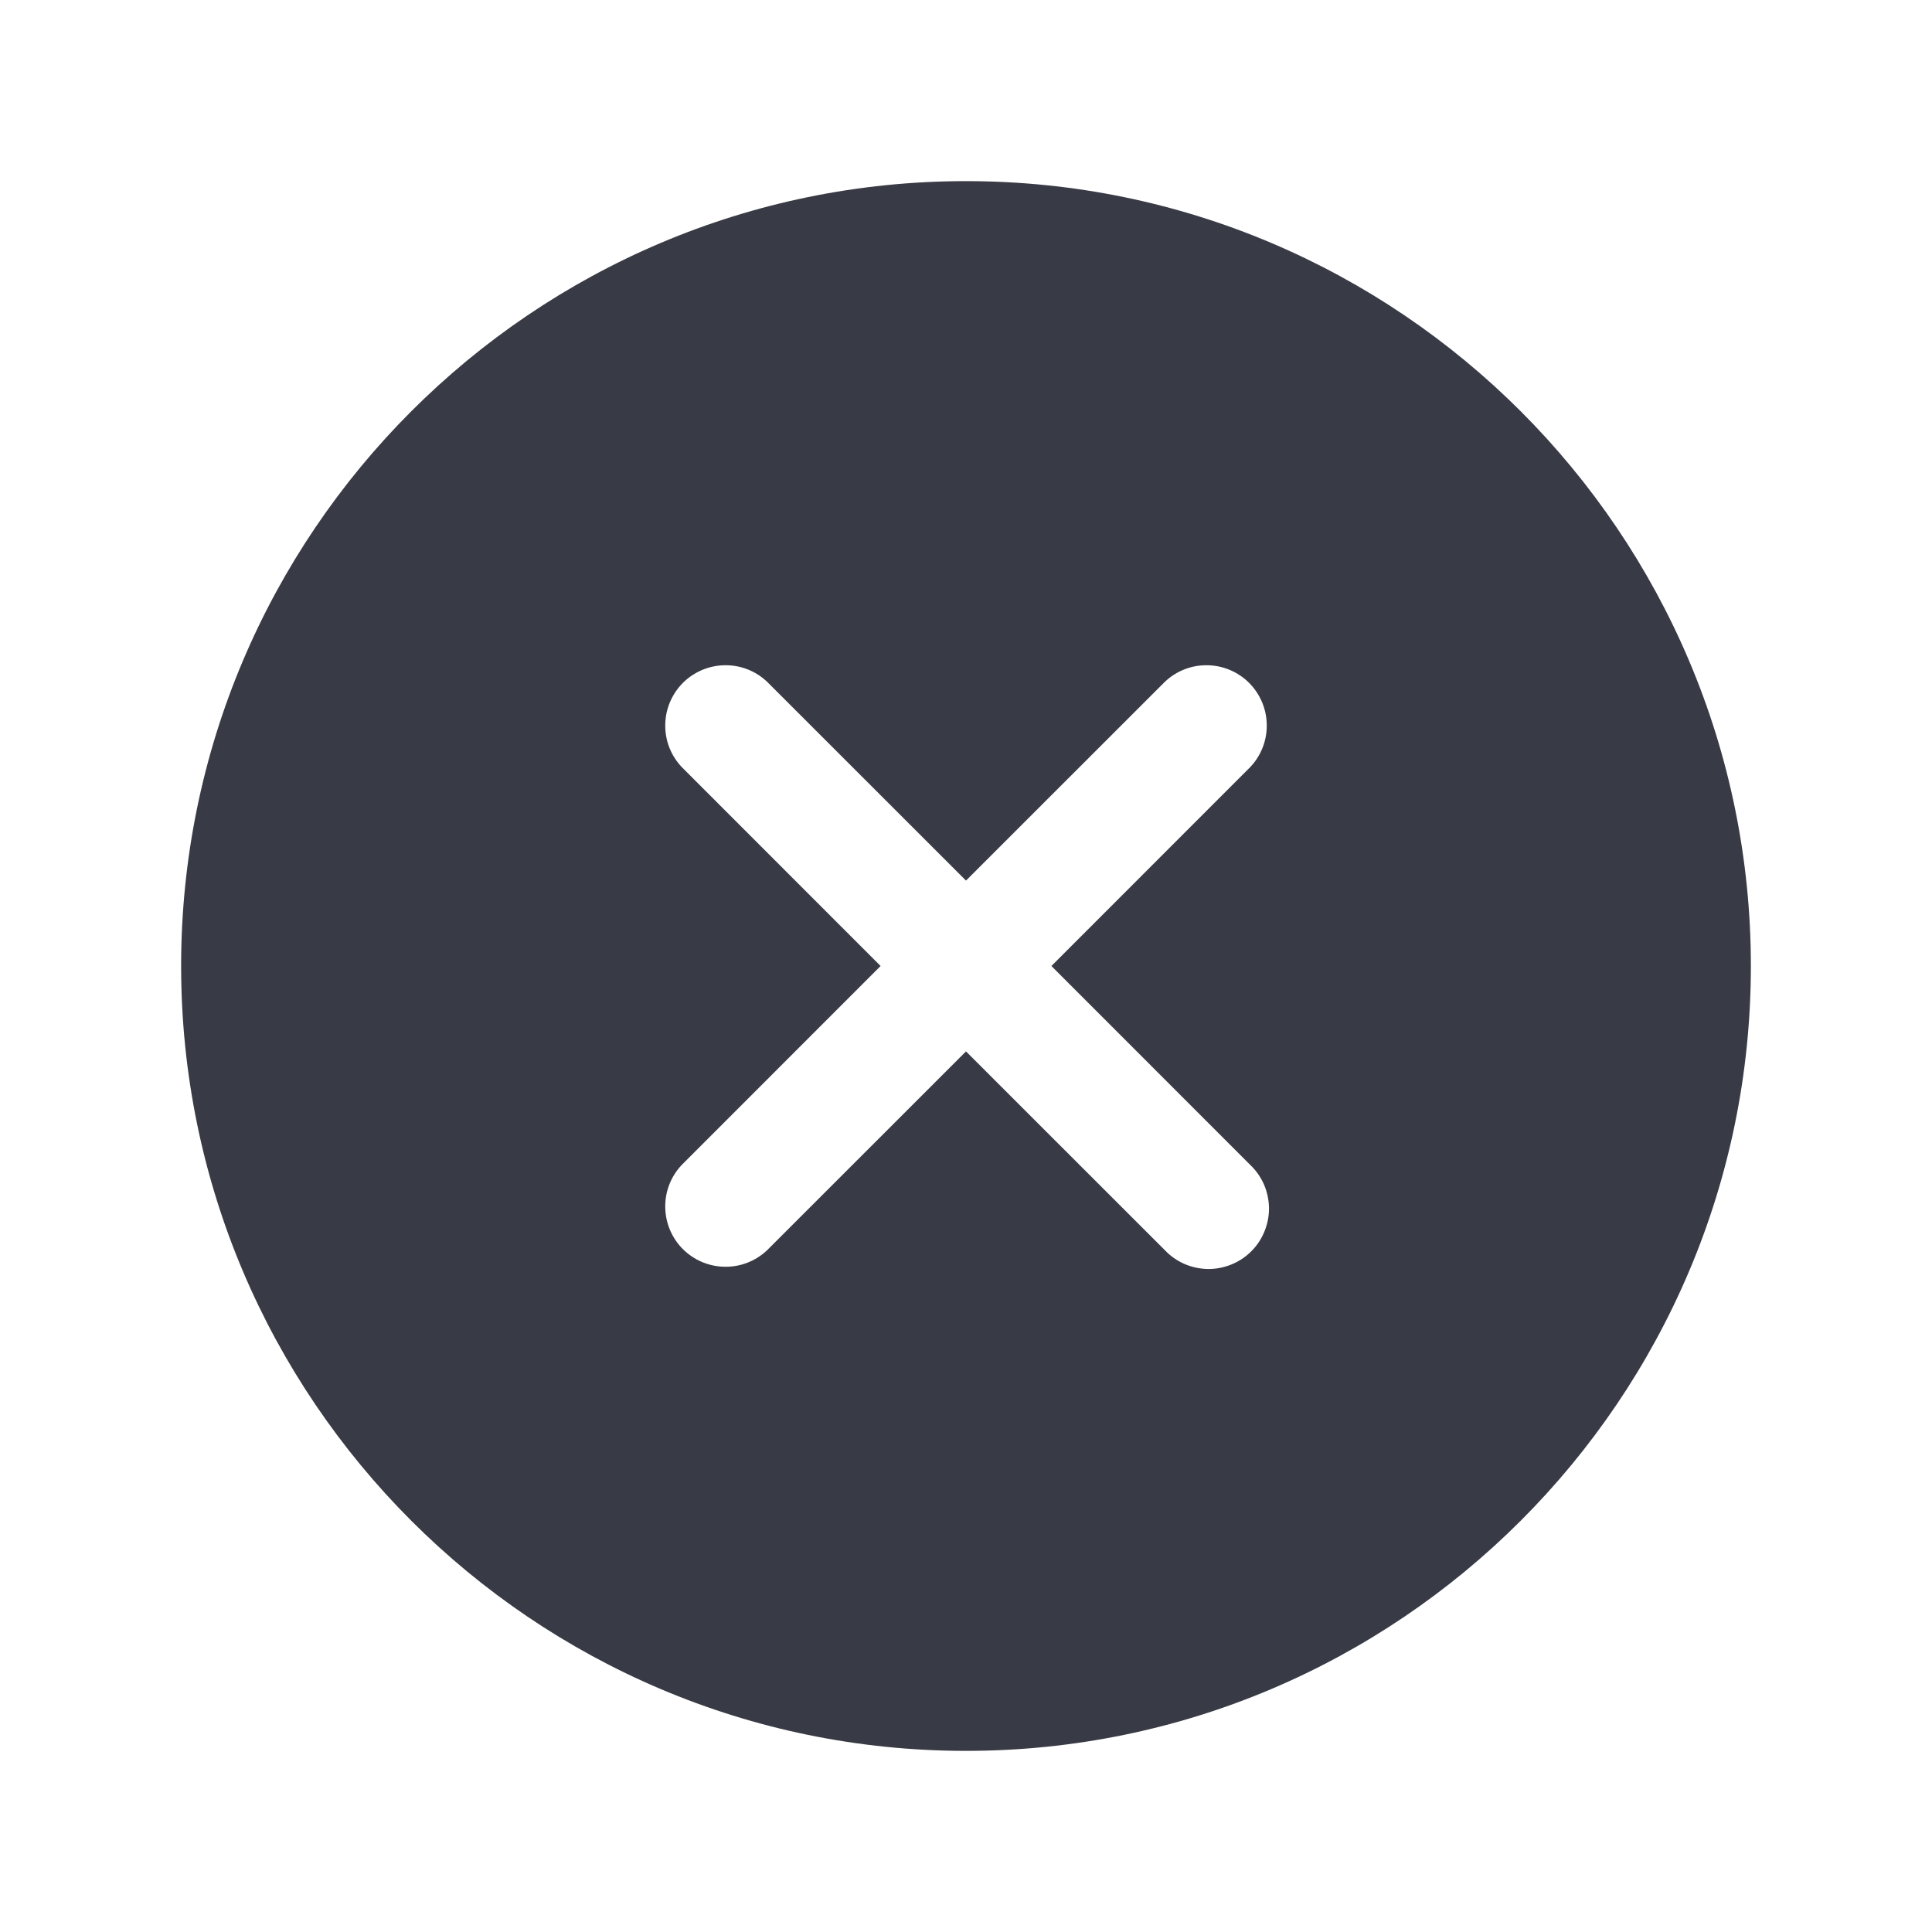 <svg width="24" height="24" viewBox="0 0 24 24" fill="none" xmlns="http://www.w3.org/2000/svg">
<path d="M12 2.25C6.624 2.25 2.25 6.624 2.25 12C2.25 17.376 6.624 21.75 12 21.75C17.376 21.75 21.75 17.376 21.75 12C21.75 6.624 17.376 2.25 12 2.25ZM15.53 14.47C15.603 14.539 15.661 14.622 15.701 14.713C15.741 14.805 15.762 14.904 15.764 15.004C15.765 15.104 15.746 15.203 15.708 15.296C15.671 15.389 15.615 15.473 15.544 15.544C15.473 15.615 15.389 15.671 15.296 15.708C15.203 15.746 15.104 15.765 15.004 15.764C14.904 15.762 14.805 15.741 14.713 15.701C14.622 15.661 14.539 15.603 14.47 15.53L12 13.061L9.53 15.53C9.388 15.665 9.2 15.739 9.004 15.736C8.808 15.734 8.622 15.655 8.483 15.517C8.345 15.379 8.266 15.192 8.264 14.996C8.261 14.8 8.335 14.612 8.47 14.47L10.939 12L8.47 9.53C8.335 9.388 8.261 9.2 8.264 9.004C8.266 8.808 8.345 8.622 8.483 8.483C8.622 8.345 8.808 8.266 9.004 8.264C9.2 8.261 9.388 8.335 9.53 8.47L12 10.939L14.47 8.47C14.612 8.335 14.8 8.261 14.996 8.264C15.192 8.266 15.379 8.345 15.517 8.483C15.655 8.622 15.734 8.808 15.736 9.004C15.739 9.2 15.665 9.388 15.53 9.53L13.061 12L15.53 14.47Z" fill="#383B45"/>
</svg>
